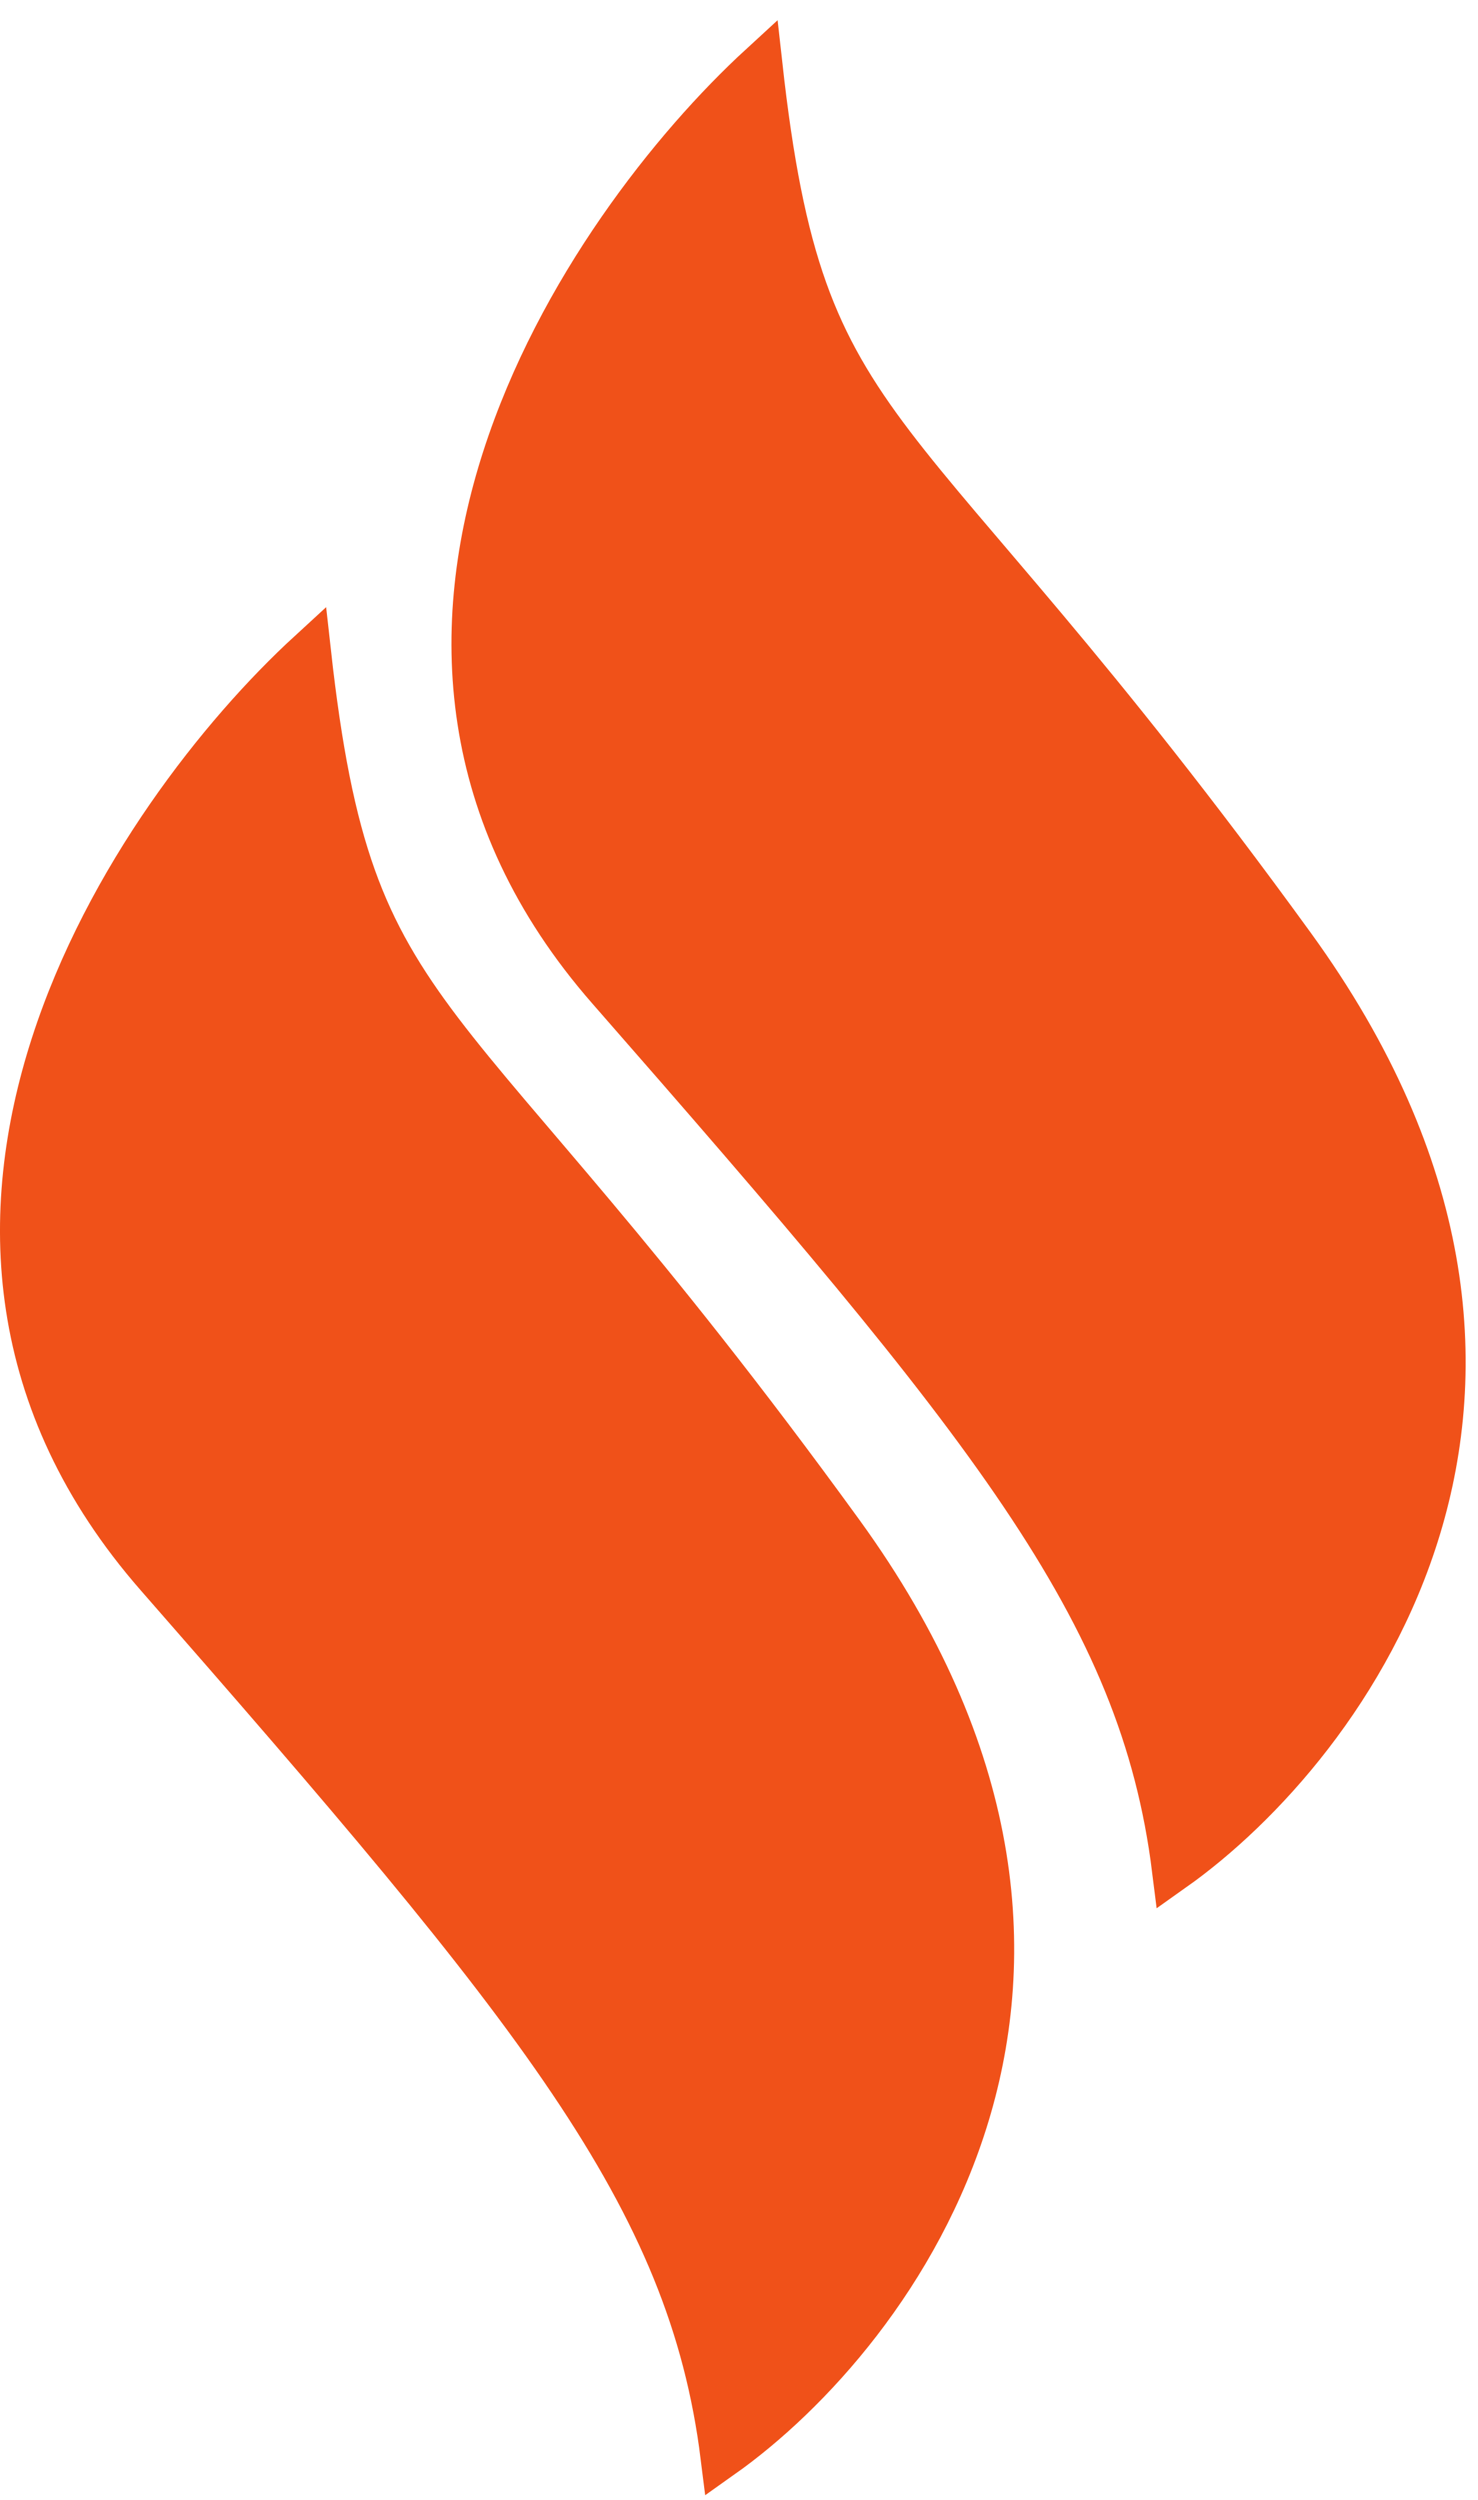 <svg width="68" height="115" viewBox="0 0 68 115" fill="none" xmlns="http://www.w3.org/2000/svg">
<path d="M7.229 72.5C-6.771 56.5 6.062 37.5 14.229 30C16.229 48 20.229 45 38.729 70.5C53.529 90.9 41.229 107.333 33.229 113C31.729 101 24.729 92.5 7.229 72.5Z" fill="#F05119"/>
<path d="M28 45.5C14 29.5 26.833 10.5 35 3C37 21 41 18 59.5 43.5C74.3 63.9 62 80.333 54 86C52.5 74 45.5 65.5 28 45.5Z" fill="#F05119"/>
<path d="M7.229 72.5C-6.771 56.5 6.062 37.5 14.229 30C16.229 48 20.229 45 38.729 70.5C53.529 90.9 41.229 107.333 33.229 113C31.729 101 24.729 92.5 7.229 72.5Z" stroke="#F05119" stroke-width="2"/>
<path d="M28 45.5C14 29.5 26.833 10.5 35 3C37 21 41 18 59.5 43.5C74.3 63.9 62 80.333 54 86C52.5 74 45.5 65.5 28 45.5Z" stroke="#F05119" stroke-width="2"/>
</svg>
